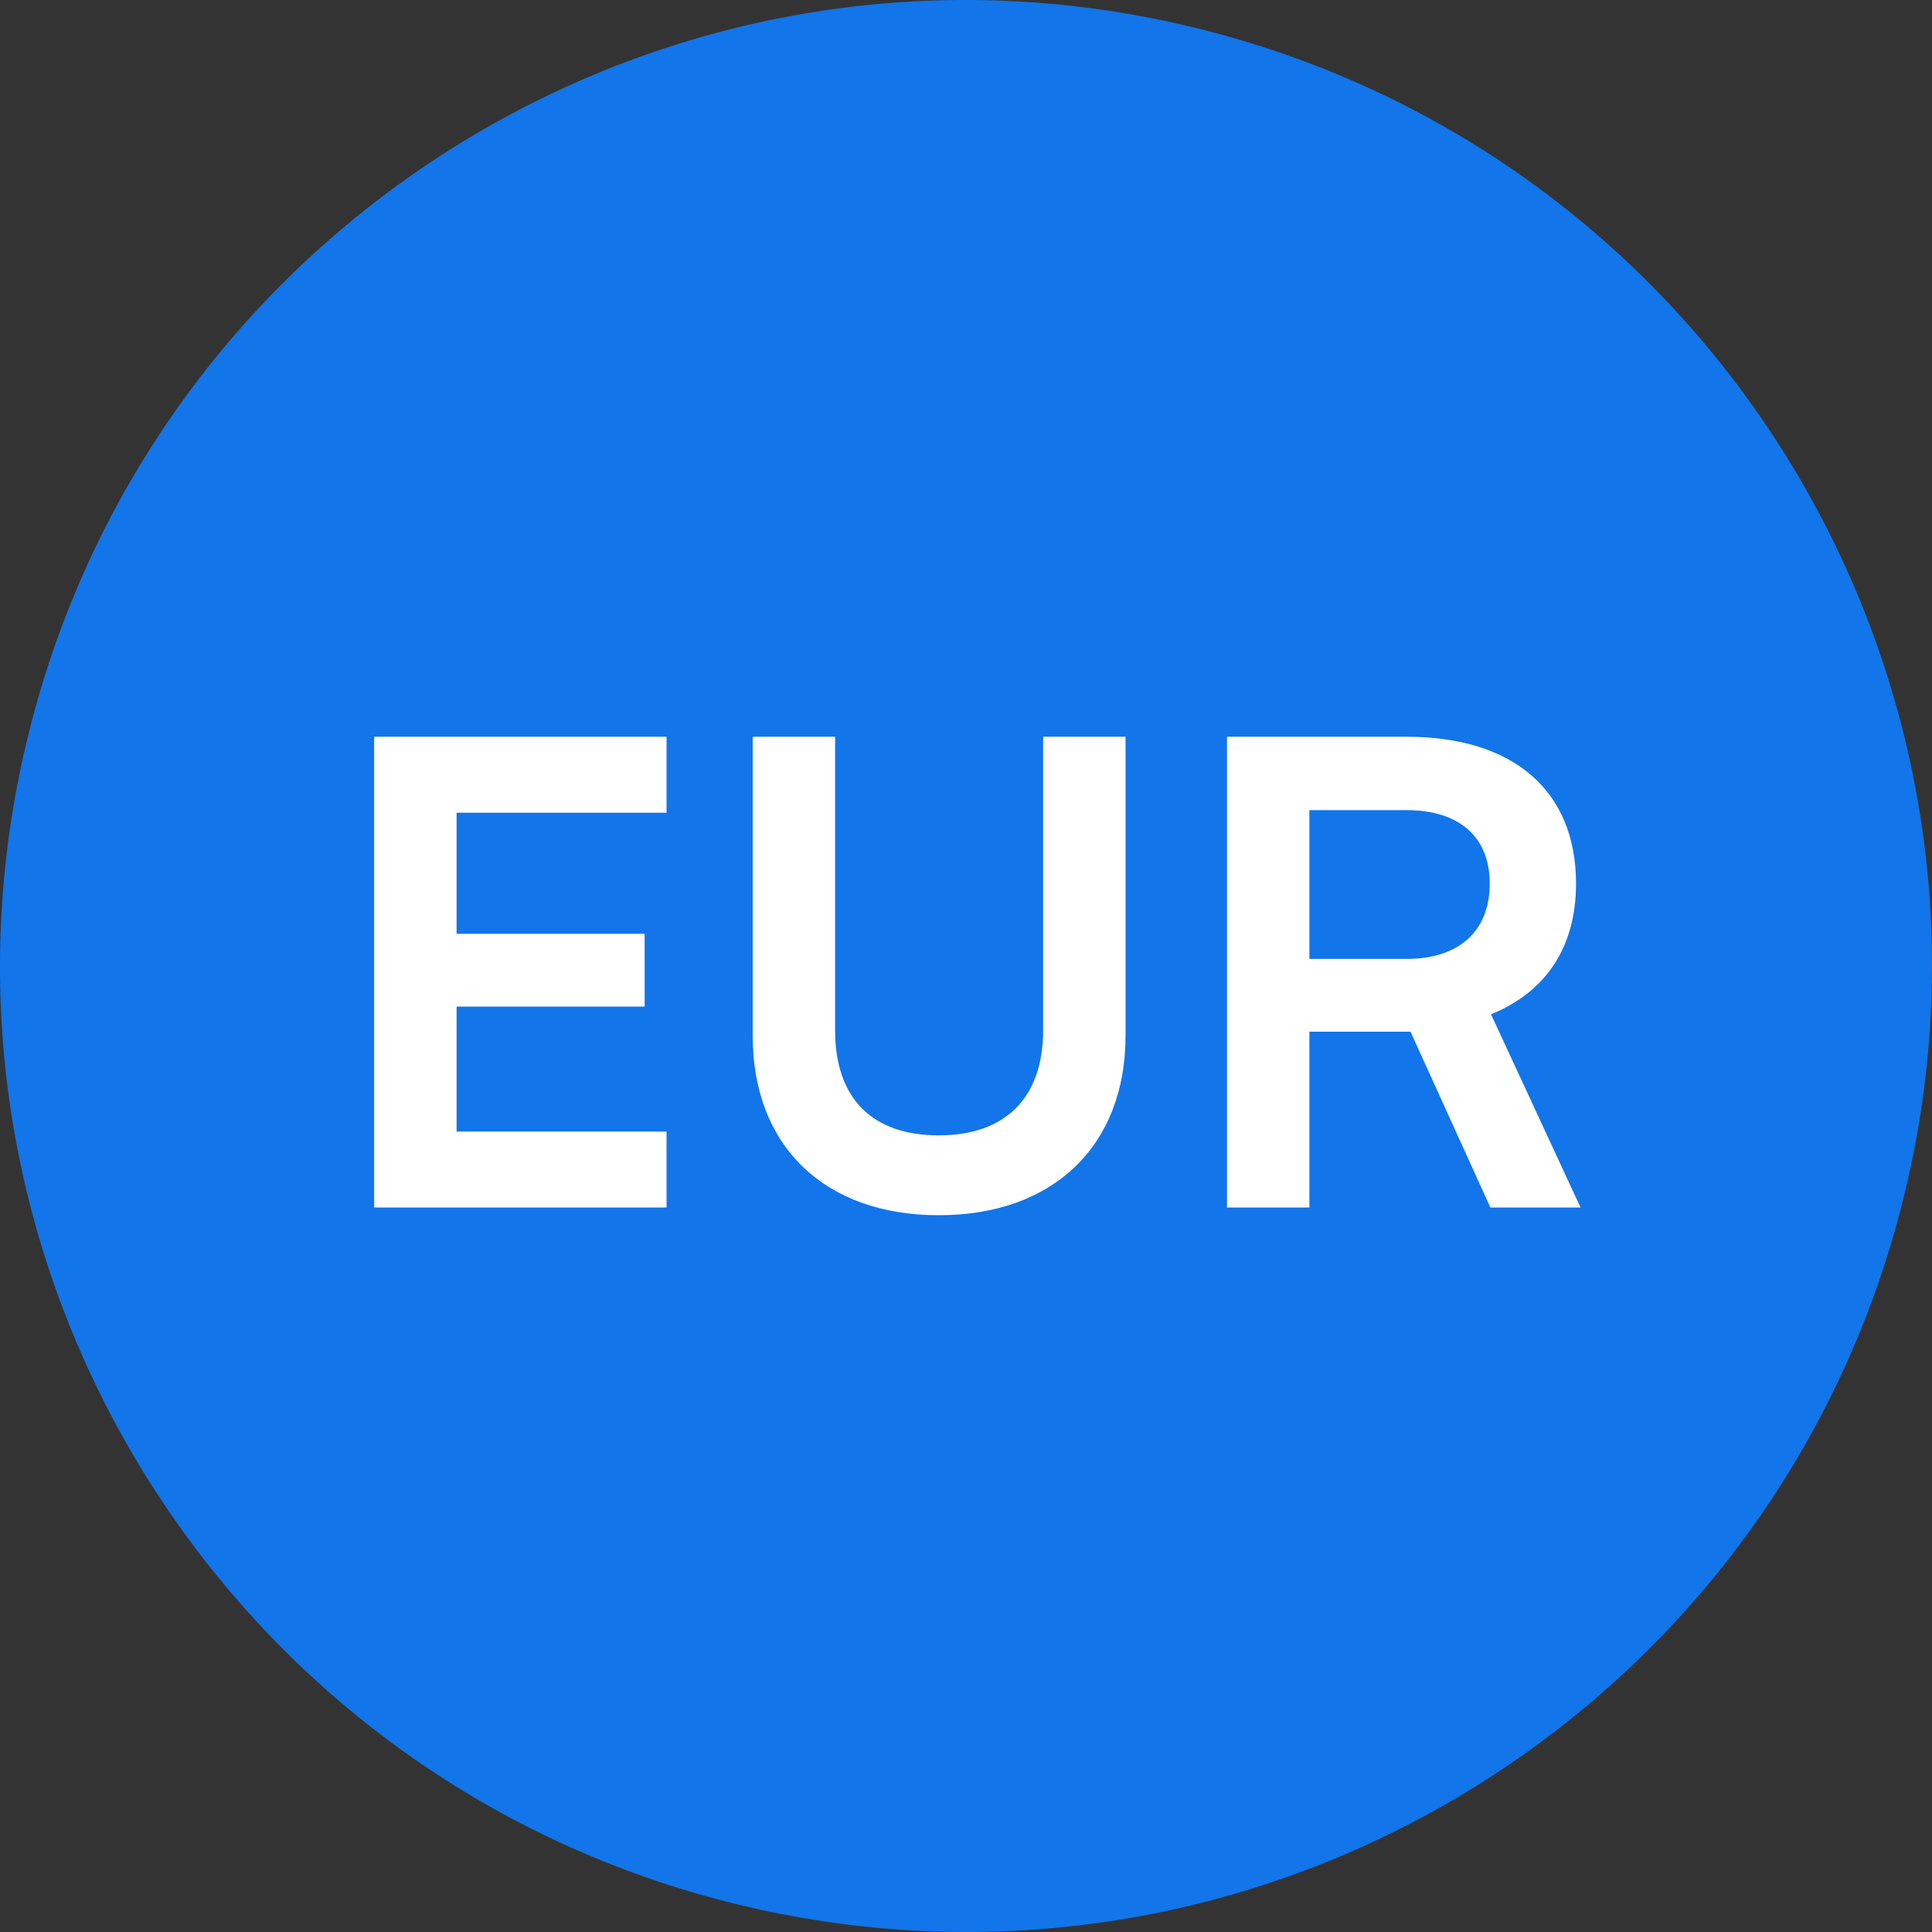 <svg width="24" height="24" viewBox="0 0 24 24" fill="none" xmlns="http://www.w3.org/2000/svg">
<rect x="0" y="0" width="24" height="24" fill="#333333" stroke="none"/>
<path d="M23.641 14.903C22.038 21.331 15.526 25.244 9.096 23.641C2.669 22.038 -1.244 15.527 0.359 9.098C1.962 2.669 8.473 -1.244 14.902 0.359C21.331 1.962 25.244 8.474 23.641 14.903Z" fill="#1275E9"/>
<path d="M8.28 15L4.648 15L4.648 9.152L8.28 9.152L8.28 10.096L5.672 10.096L5.672 11.6L8.008 11.6L8.008 12.504L5.672 12.504L5.672 14.056L8.28 14.056L8.28 15ZM9.35 12.864L9.35 9.152L10.374 9.152L10.374 12.8C10.374 13.64 10.83 14.104 11.662 14.104C12.494 14.104 12.958 13.632 12.958 12.8L12.958 9.152L13.982 9.152L13.982 12.864C13.982 14.232 13.086 15.096 11.662 15.096C10.246 15.096 9.35 14.24 9.35 12.864ZM16.266 15L15.242 15L15.242 9.152L17.474 9.152C18.802 9.152 19.578 9.824 19.578 10.976C19.578 11.76 19.21 12.32 18.522 12.6L19.634 15L18.514 15L17.522 12.816L16.266 12.816L16.266 15ZM16.266 10.064L16.266 11.912L17.474 11.912C18.122 11.912 18.506 11.568 18.506 10.976C18.506 10.392 18.122 10.064 17.474 10.064L16.266 10.064Z" fill="white"/>
</svg>

